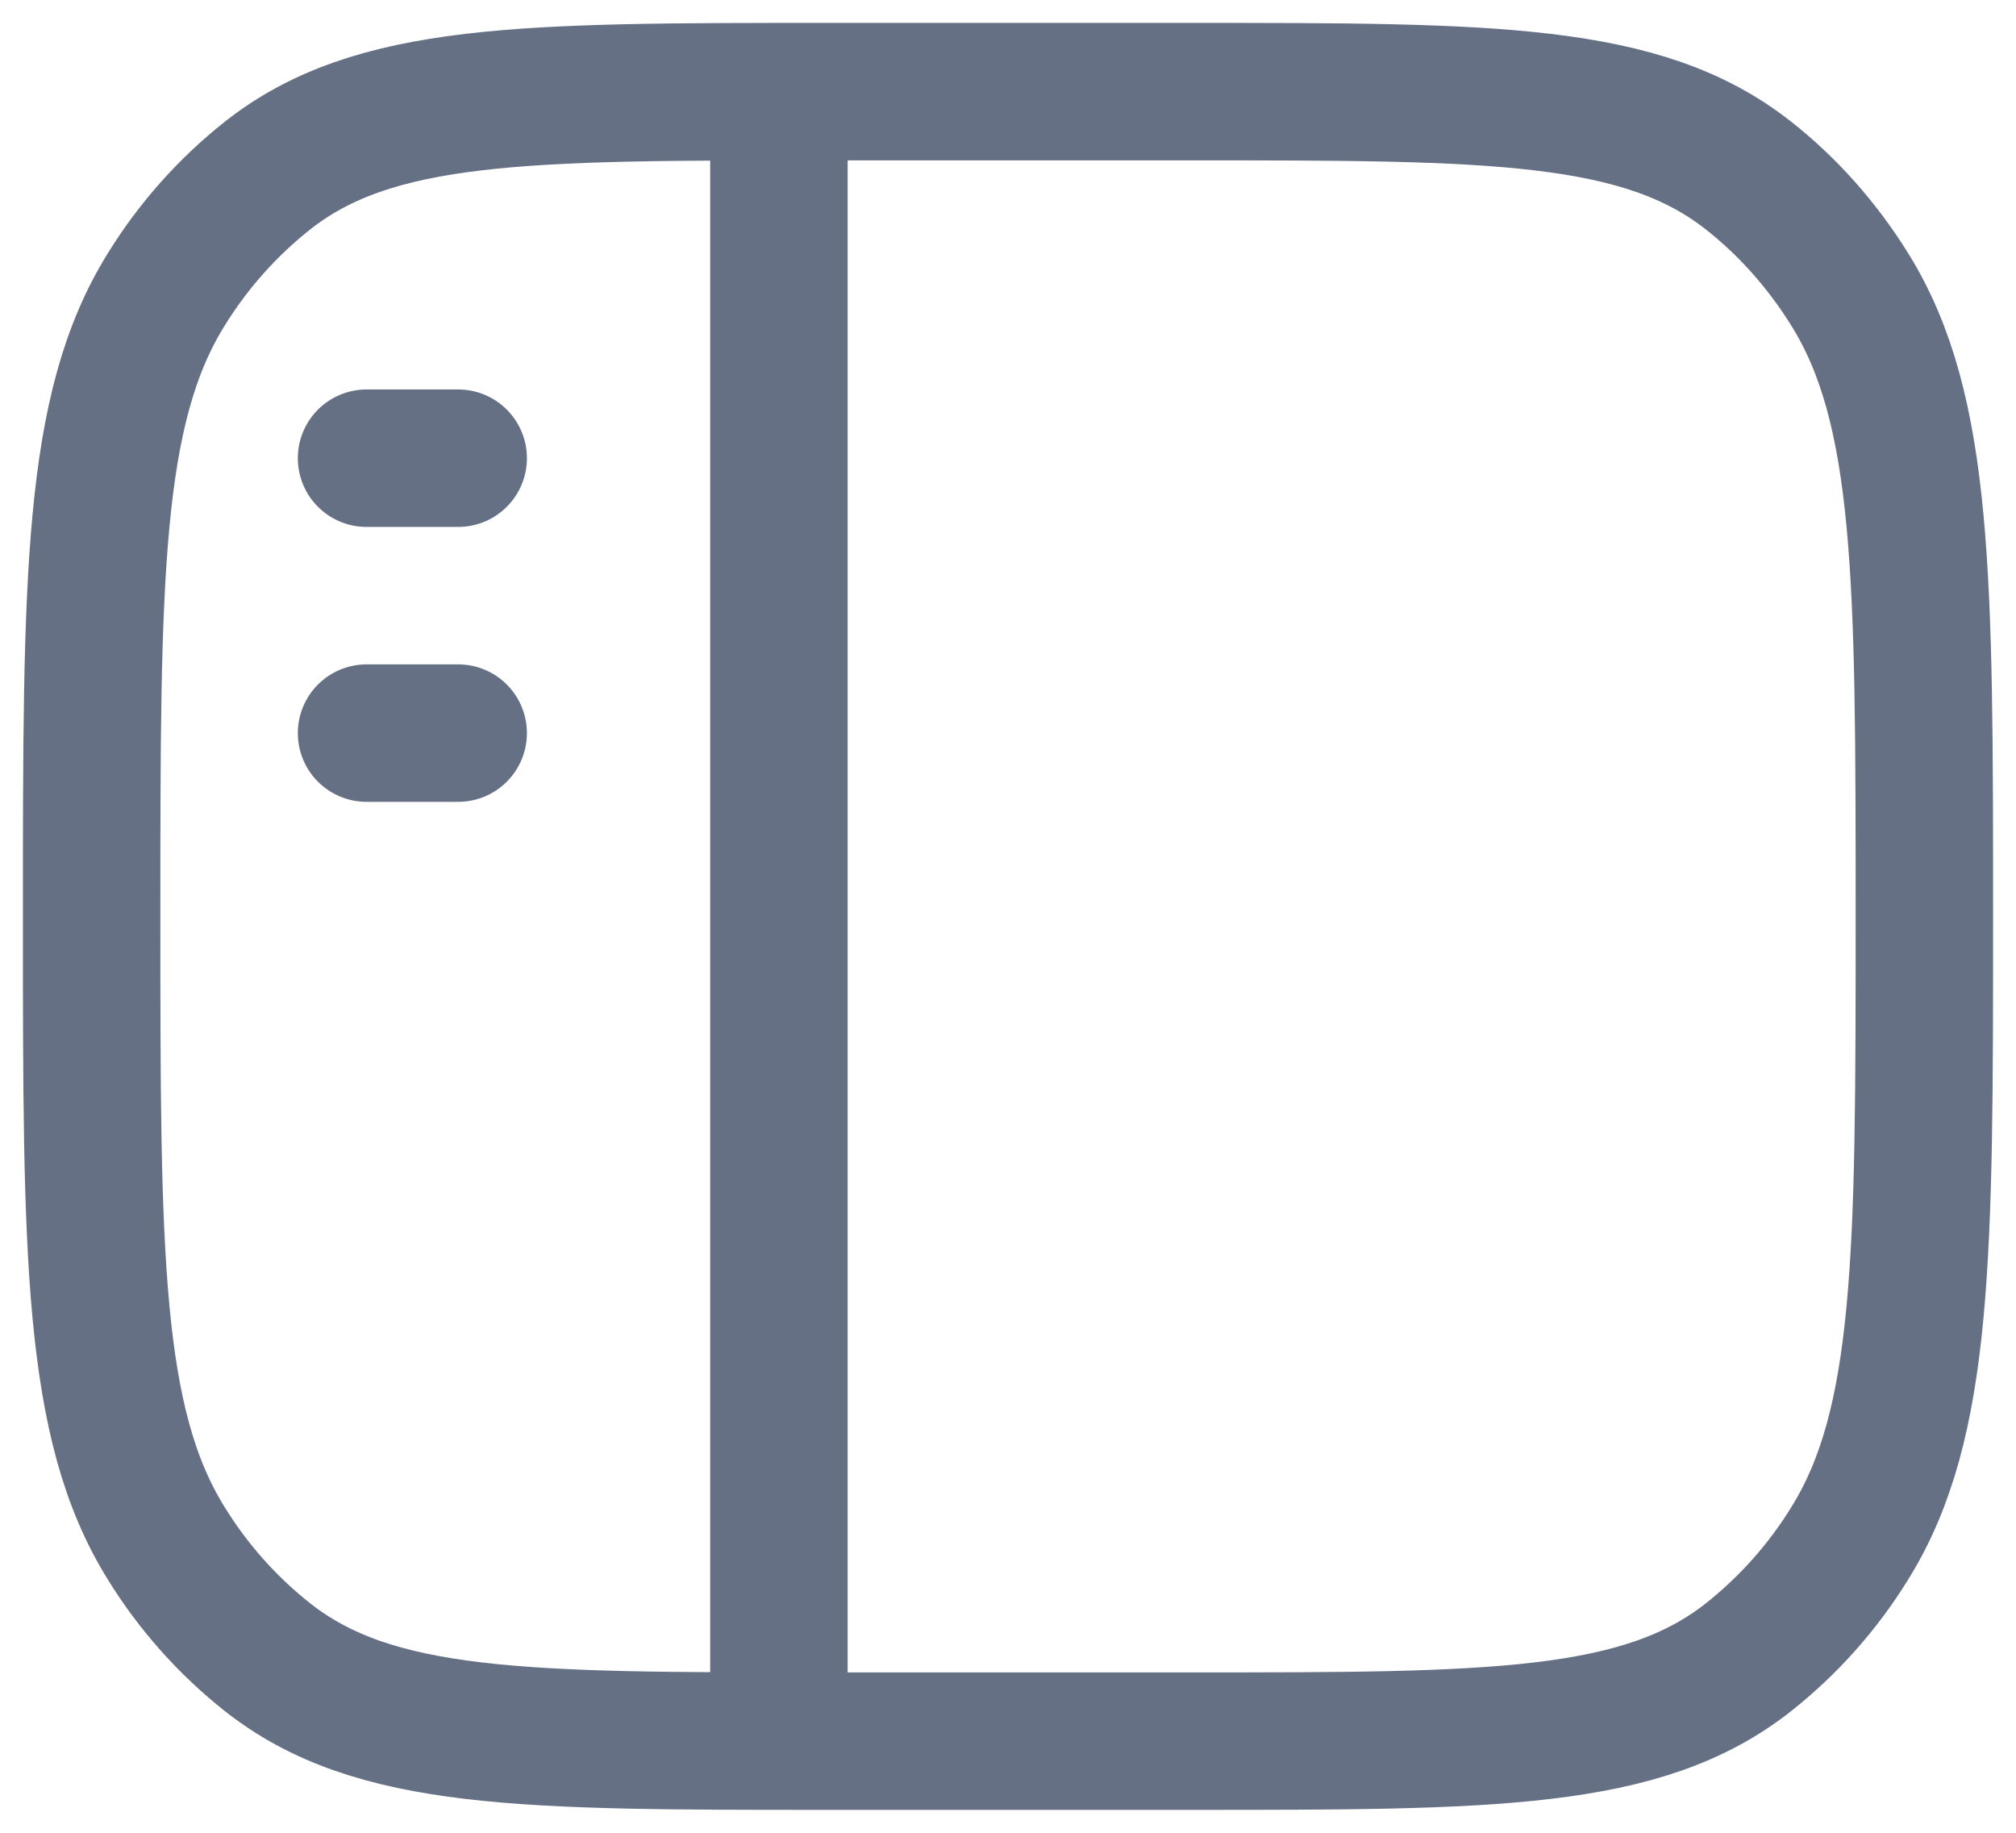 <svg width="22" height="20" viewBox="0 0 22 20" fill="none" xmlns="http://www.w3.org/2000/svg">
<path d="M8.5 1V19M4 5H5M4 8H5M1 10C1 6.31 1 4.466 1.814 3.159C2.107 2.684 2.481 2.263 2.919 1.916C4.08 1 5.72 1 9 1H13C16.28 1 17.919 1 19.081 1.916C19.511 2.254 19.885 2.675 20.186 3.159C21 4.466 21 6.31 21 10C21 13.69 21 15.534 20.186 16.841C19.893 17.317 19.519 17.737 19.081 18.084C17.92 19 16.28 19 13 19H9C5.72 19 4.081 19 2.919 18.084C2.481 17.737 2.107 17.317 1.814 16.841C1 15.534 1 13.69 1 10Z" stroke="#667085" stroke-width="1.5" stroke-linecap="round" stroke-linejoin="round"/>
</svg>

